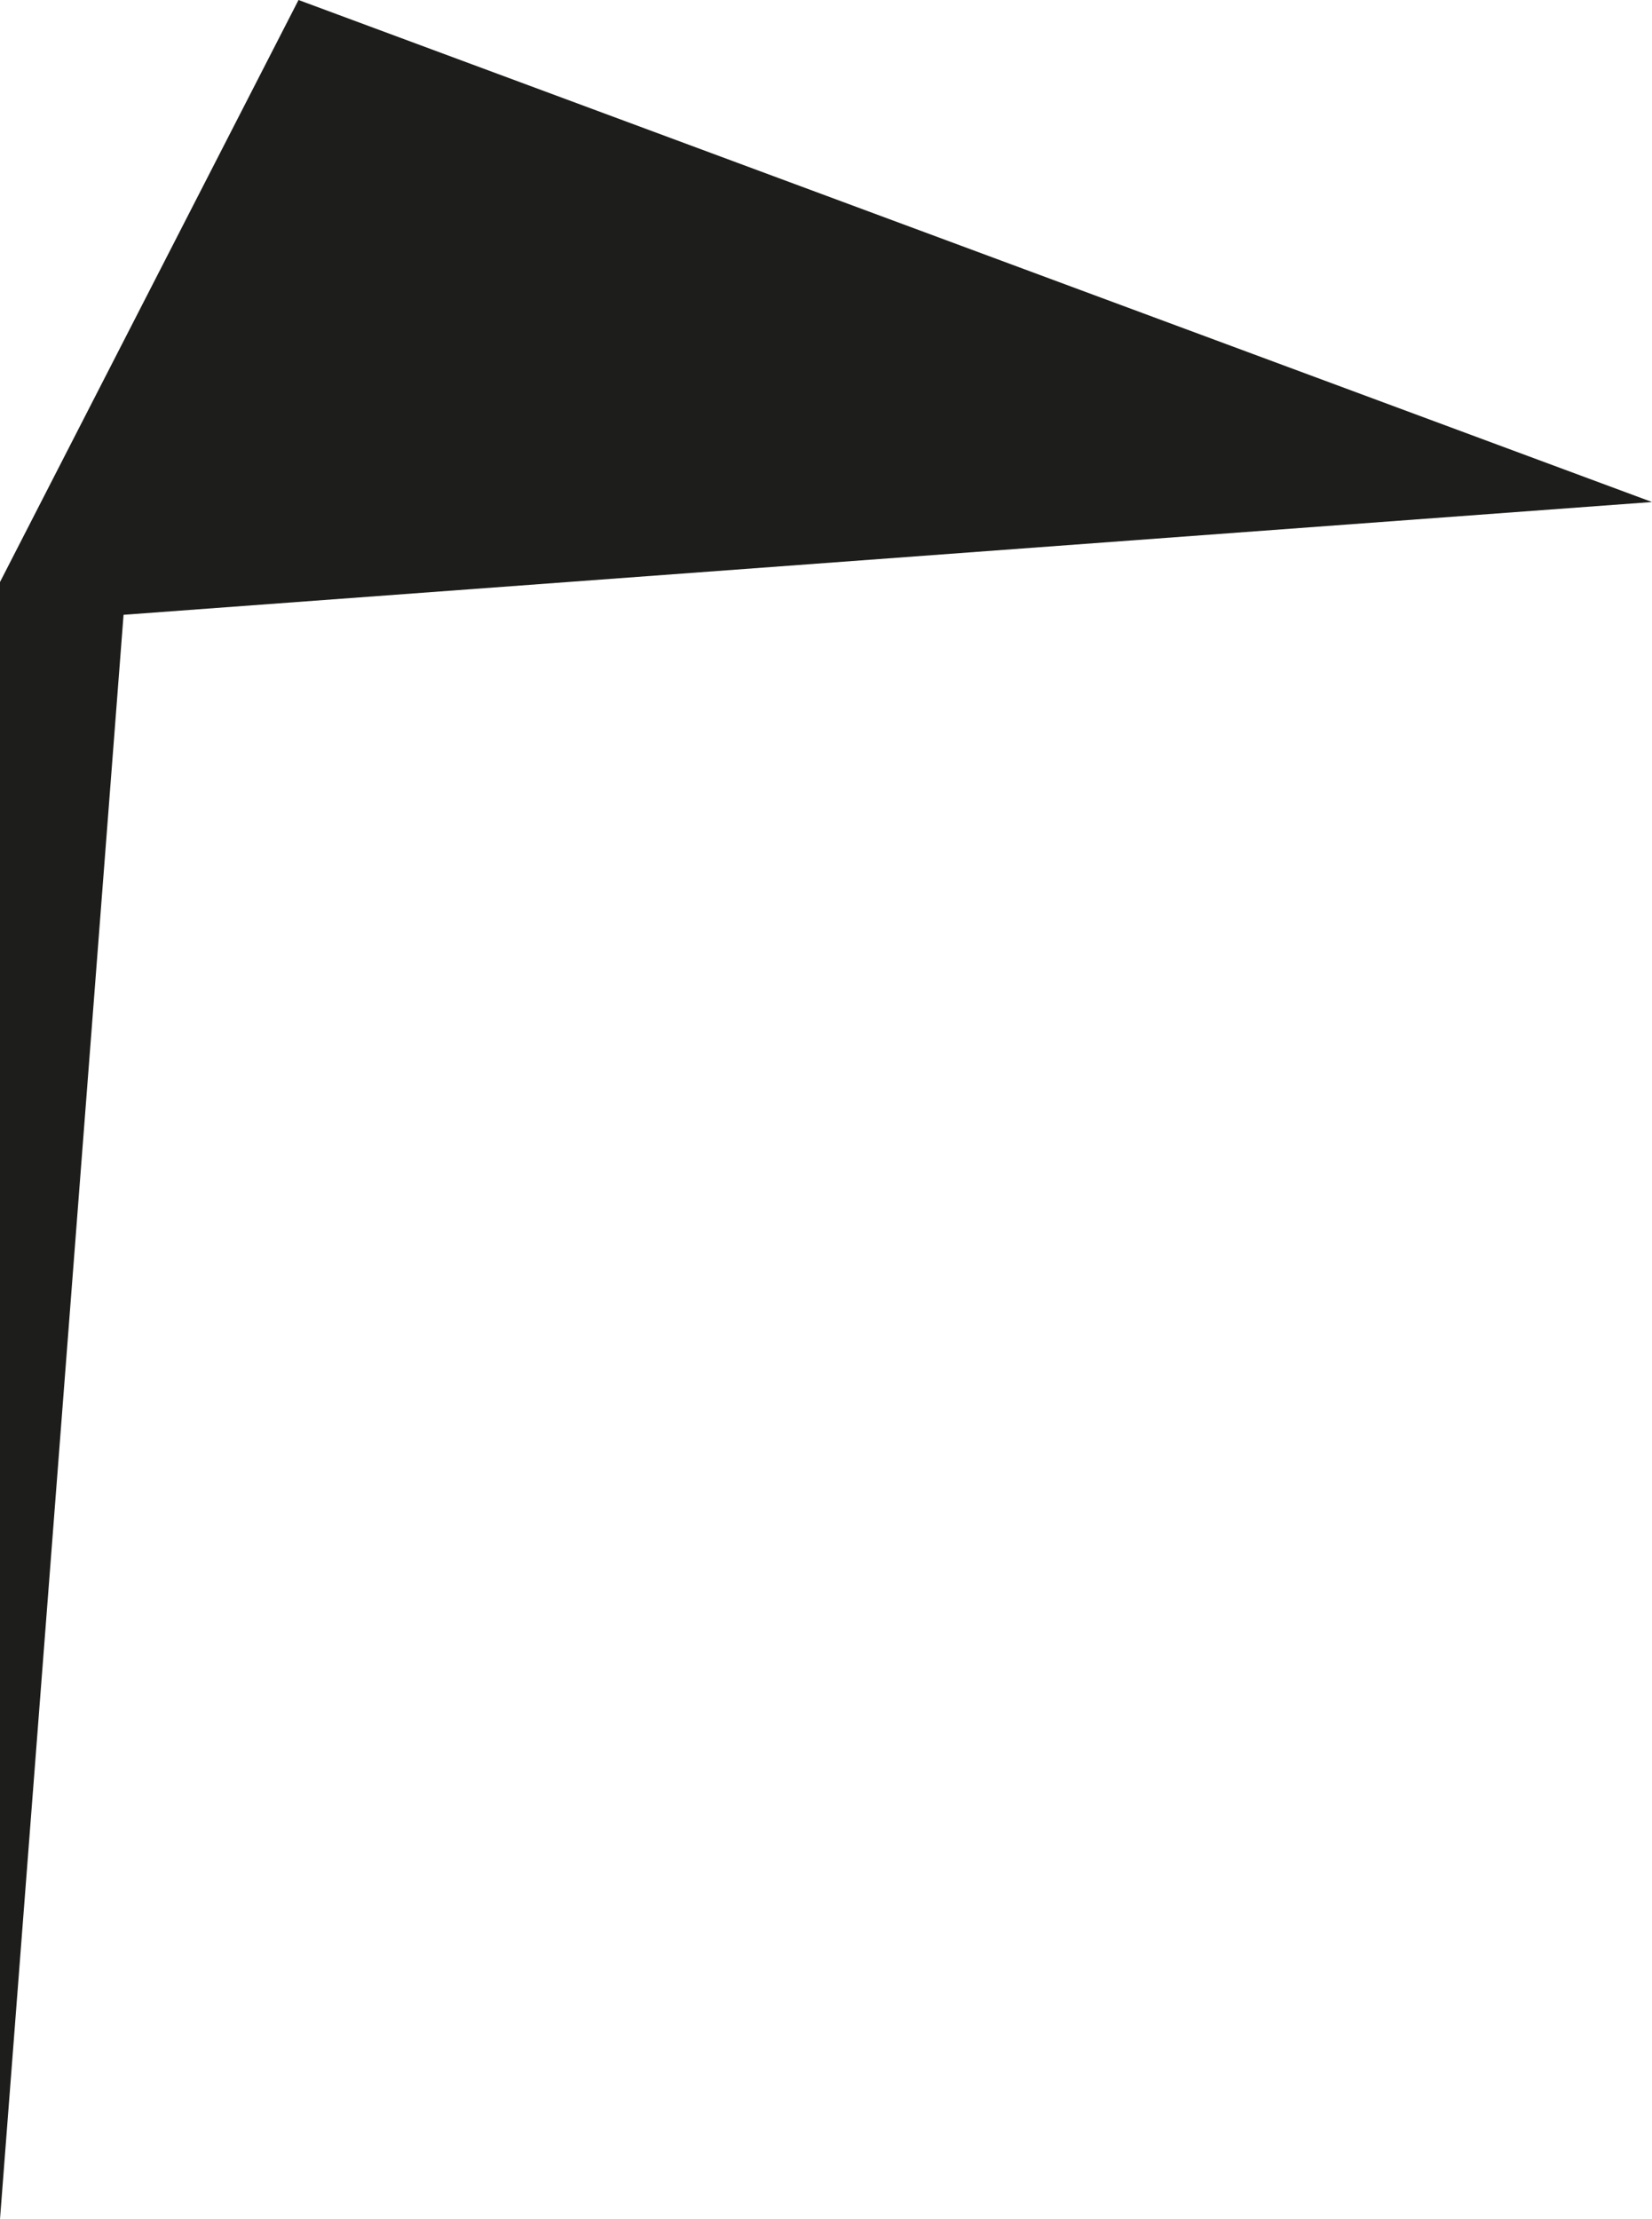 <svg width="67" height="90" viewBox="0 0 67 90" fill="none" xmlns="http://www.w3.org/2000/svg">
<path d="M0 90L-2.90221e-06 23.605L12.107 -5.29216e-07L67 20.36L5.011 24.934L0 90Z" fill="#1D1D1B"/>
</svg>

